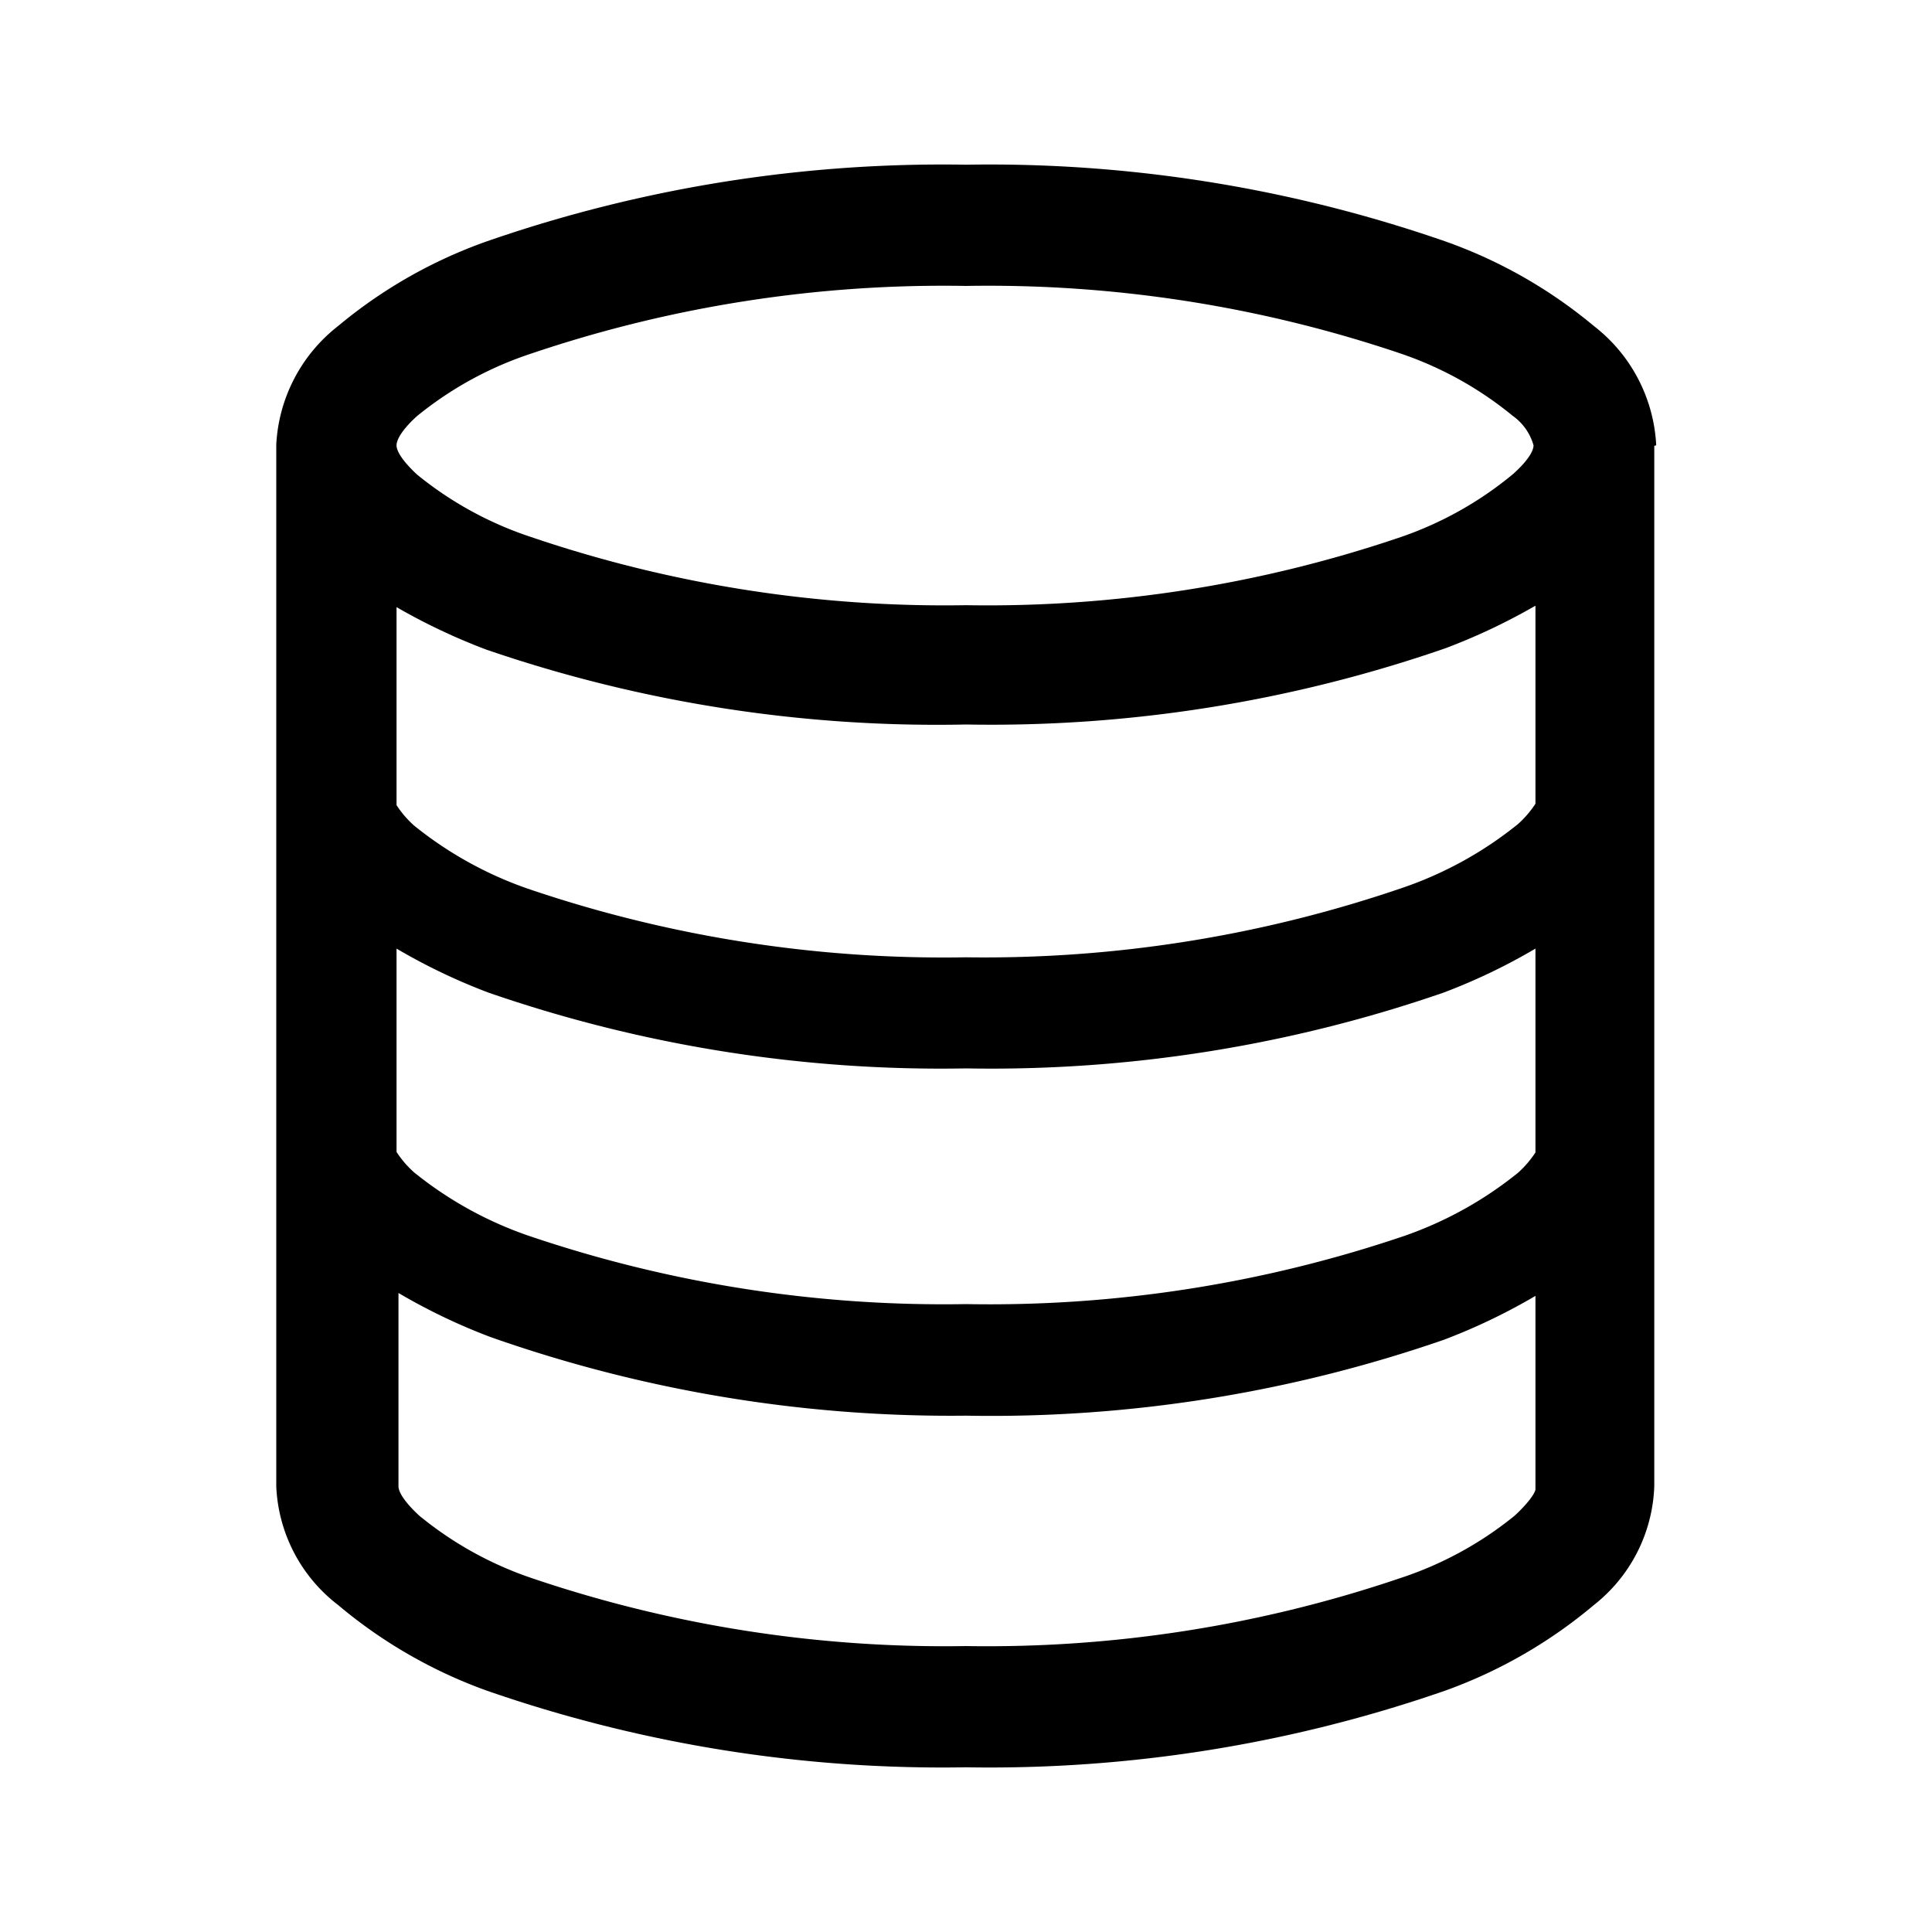<svg xmlns="http://www.w3.org/2000/svg" viewBox="0 0 40 40"><title>repo</title><g id="Layer_2" data-name="Layer 2"><path d="M34.29,9.22h0A3.33,3.33,0,0,0,33,6.75,10,10,0,0,0,29.93,5,28.78,28.78,0,0,0,20,3.41,28.78,28.78,0,0,0,10.07,5,10,10,0,0,0,7,6.75,3.33,3.33,0,0,0,5.72,9.2h0V30.78A3.27,3.27,0,0,0,7,33.23,10.06,10.06,0,0,0,10.07,35,28.74,28.74,0,0,0,20,36.59,28.75,28.75,0,0,0,29.93,35,10.06,10.06,0,0,0,33,33.23a3.27,3.27,0,0,0,1.25-2.46V9.23ZM8.21,19.64a12.36,12.36,0,0,0,1.9.91A28.66,28.66,0,0,0,20,22.12a28.66,28.66,0,0,0,9.89-1.57,12.35,12.35,0,0,0,1.9-.91v4.22a2.12,2.12,0,0,1-.36.42,7.82,7.82,0,0,1-2.36,1.31A26.72,26.72,0,0,1,20,27a26.72,26.72,0,0,1-9.07-1.42,7.81,7.81,0,0,1-2.36-1.31,2.11,2.11,0,0,1-.36-.42Zm23.58-3a2.09,2.09,0,0,1-.36.42,7.82,7.82,0,0,1-2.36,1.31A26.71,26.71,0,0,1,20,19.82a26.71,26.71,0,0,1-9.07-1.42,7.83,7.83,0,0,1-2.36-1.31,2.12,2.12,0,0,1-.36-.42v-4.1a12.59,12.59,0,0,0,1.86.88A28.74,28.74,0,0,0,20,15a28.74,28.74,0,0,0,9.93-1.58,12.6,12.6,0,0,0,1.86-.88ZM8.64,8.61A7.4,7.4,0,0,1,11,7.32a26.65,26.65,0,0,1,9-1.4,26.65,26.65,0,0,1,9,1.4,7.4,7.4,0,0,1,2.32,1.29,1.12,1.12,0,0,1,.43.61h0c0,.14-.16.36-.43.6A7.4,7.4,0,0,1,29,11.12a26.59,26.59,0,0,1-9,1.41,26.61,26.61,0,0,1-9-1.41A7.41,7.41,0,0,1,8.64,9.83c-.27-.25-.43-.47-.43-.61S8.37,8.85,8.64,8.61ZM31.36,31.38A7.41,7.41,0,0,1,29,32.67a26.61,26.61,0,0,1-9,1.41,26.61,26.61,0,0,1-9-1.41,7.41,7.41,0,0,1-2.32-1.29c-.27-.25-.43-.47-.43-.61v-4a12.37,12.37,0,0,0,1.9.91A28.66,28.66,0,0,0,20,29.31a28.66,28.66,0,0,0,9.89-1.57,12.38,12.38,0,0,0,1.9-.91v4C31.79,30.91,31.63,31.13,31.36,31.38Z"/></g></svg>